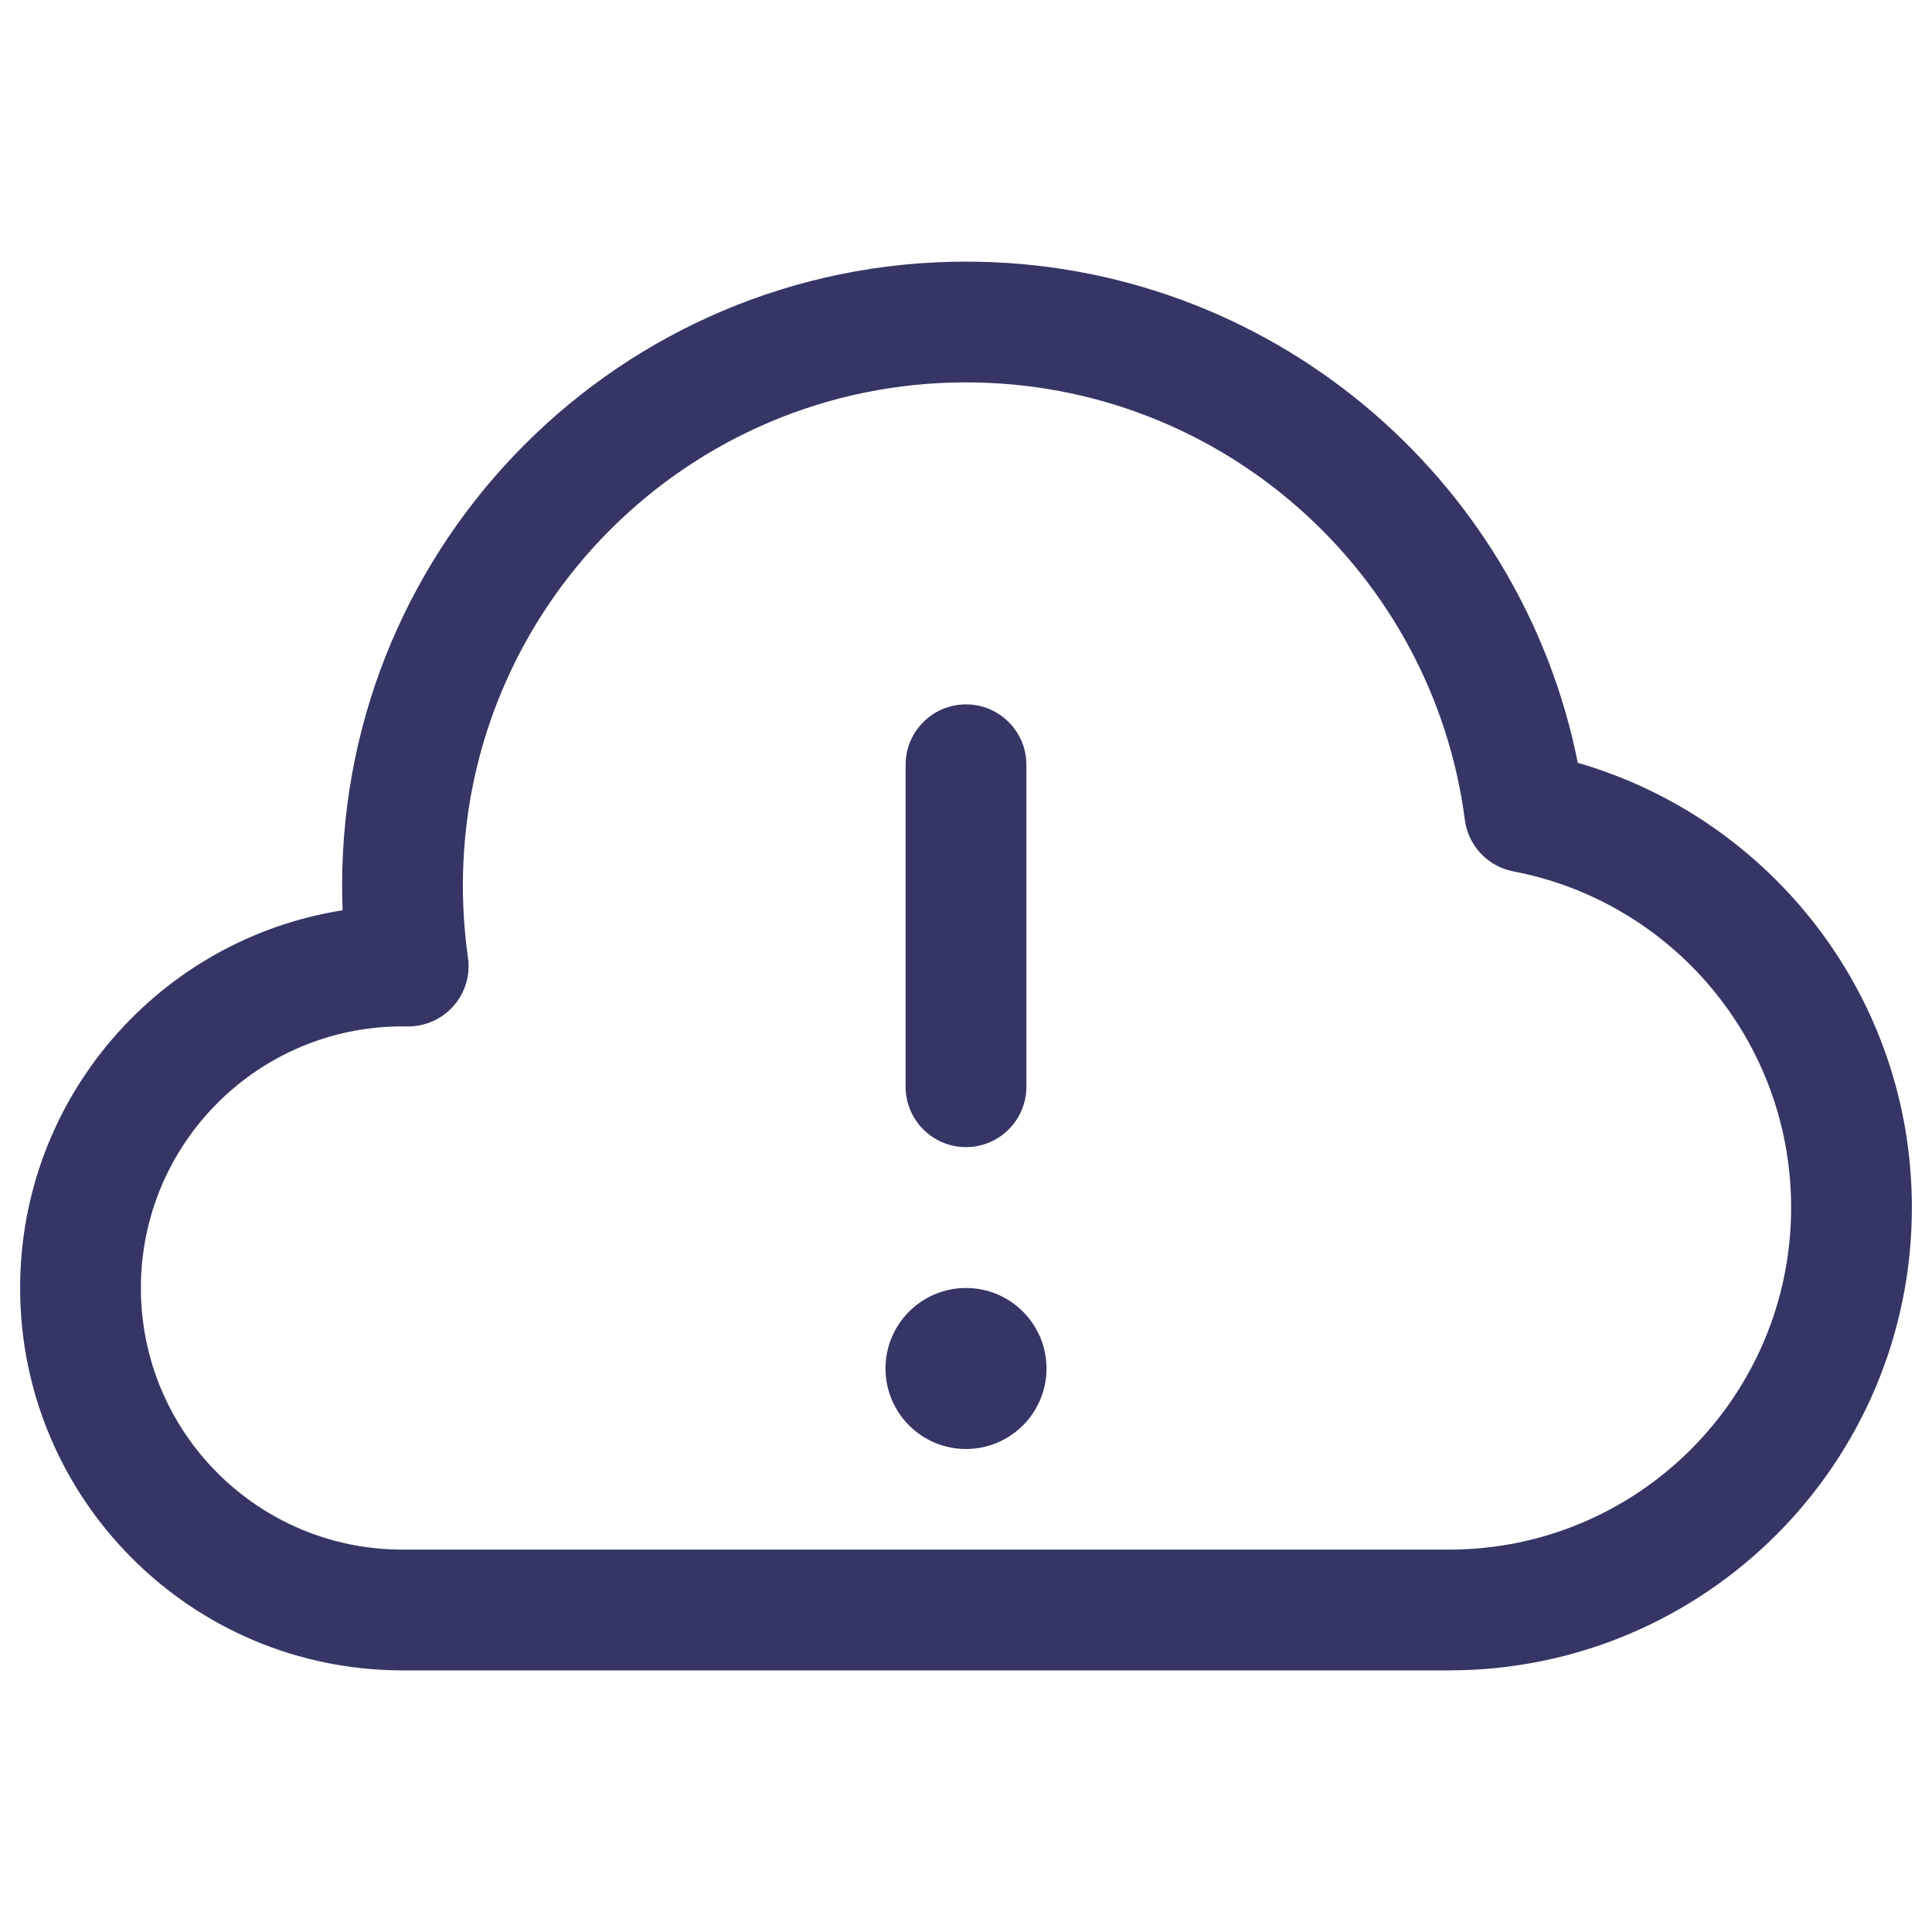 <svg width="24" height="24" viewBox="0 0 24 24" fill="none" xmlns="http://www.w3.org/2000/svg">
<path d="M11 17C11 16.448 11.448 16 12 16C12.552 16 13 16.448 13 17C13 17.552 12.552 18 12 18C11.448 18 11 17.552 11 17Z" fill="#353566"/>
<path d="M11.25 9.5V13.5C11.25 13.914 11.586 14.25 12 14.25C12.414 14.25 12.75 13.914 12.75 13.5V9.5C12.75 9.086 12.414 8.75 12 8.75C11.586 8.75 11.25 9.086 11.25 9.5Z" fill="#353566"/>
<path fill-rule="evenodd" clip-rule="evenodd" d="M4.25 11C4.25 6.72 7.72 3.25 12 3.25C15.759 3.25 18.892 5.925 19.6 9.476C21.997 10.169 23.75 12.379 23.75 15C23.75 18.176 21.176 20.75 18 20.75H5C2.377 20.75 0.25 18.623 0.25 16C0.25 13.63 1.986 11.665 4.256 11.308C4.252 11.206 4.25 11.103 4.25 11ZM12 4.75C8.548 4.75 5.75 7.548 5.75 11C5.75 11.304 5.772 11.603 5.813 11.894C5.845 12.112 5.779 12.332 5.633 12.497C5.488 12.662 5.278 12.754 5.058 12.751C5.039 12.75 5.019 12.75 5 12.75C3.205 12.75 1.75 14.205 1.75 16C1.75 17.795 3.205 19.25 5 19.25H18C20.347 19.25 22.25 17.347 22.25 15C22.25 12.927 20.765 11.199 18.801 10.825C18.483 10.765 18.239 10.506 18.197 10.185C17.799 7.119 15.175 4.75 12 4.75Z" fill="#353566"/>
</svg>
